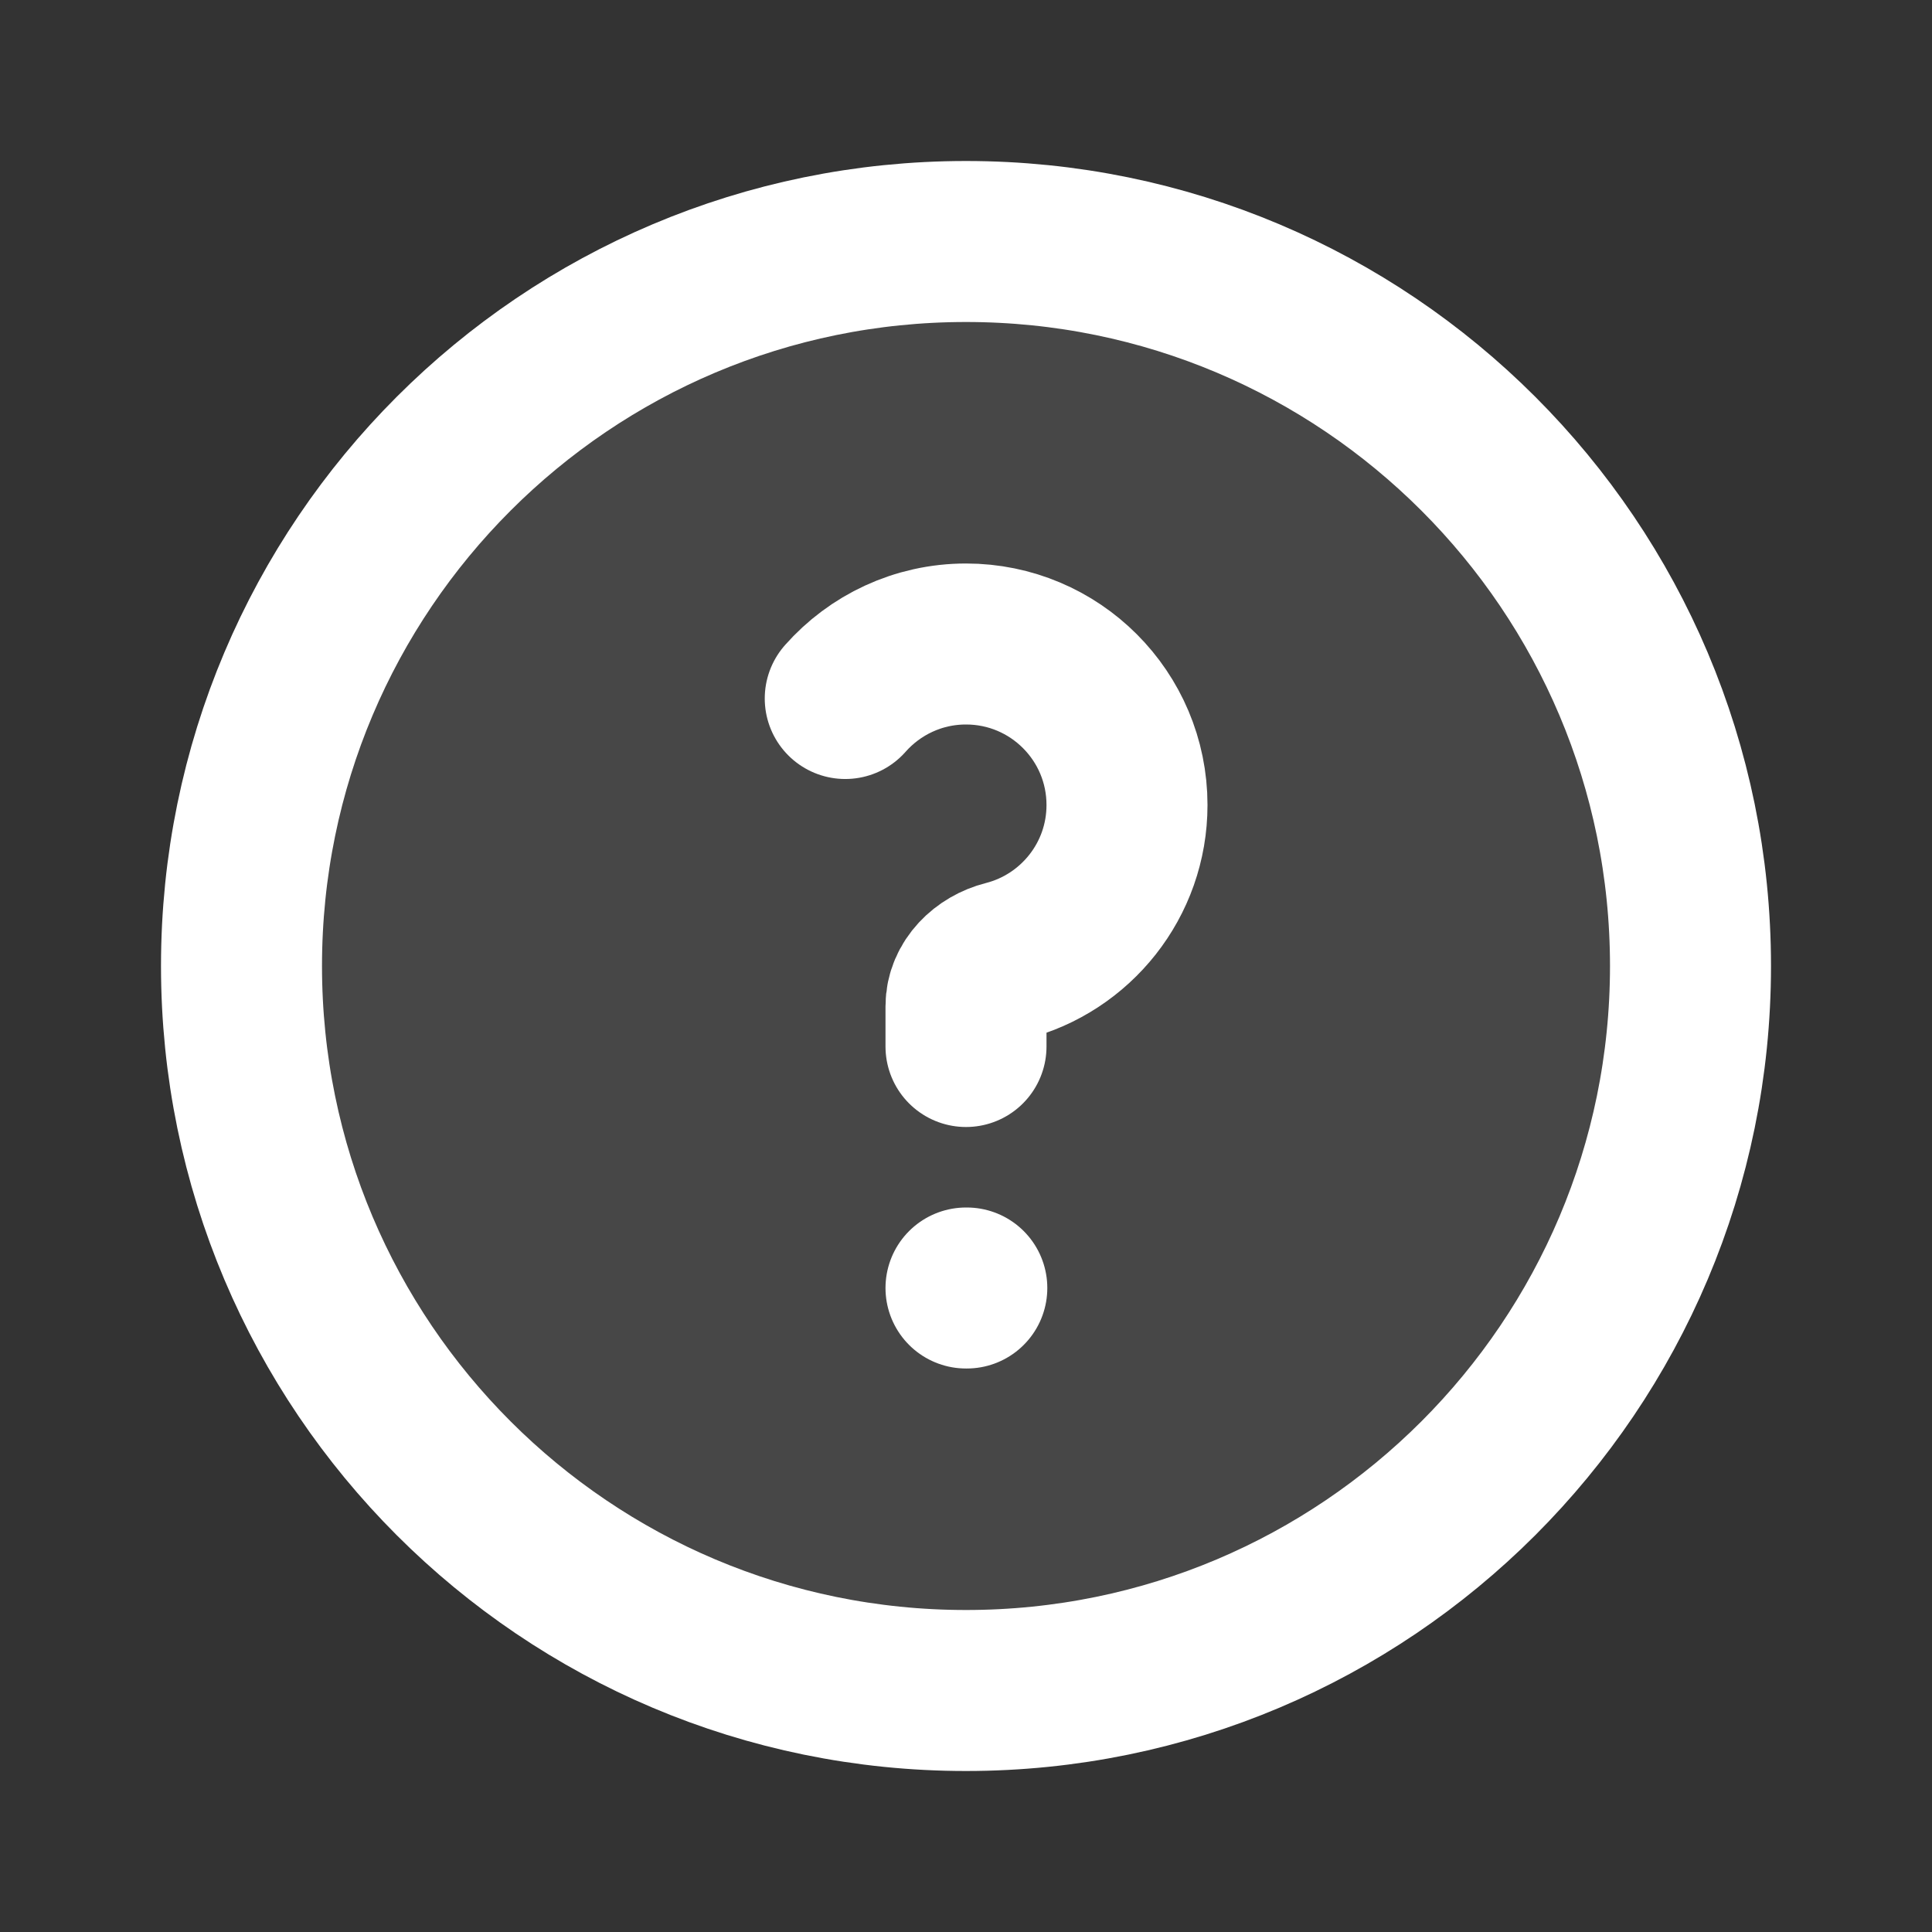 <?xml version="1.0" encoding="utf-8"?><!-- Uploaded to: SVG Repo, www.svgrepo.com, Generator: SVG Repo Mixer Tools -->
<svg width="800px" height="800px" viewBox="0 0 24 24" fill="none" xmlns="http://www.w3.org/2000/svg">
<rect x="0" y="0" width="24" height="24" fill="#333333" stroke="none"/>
<path opacity="0.1" d="M21 12C21 16.971 16.971 21 12 21C7.029 21 3 16.971 3 12C3 7.029 7.029 3 12 3C16.971 3 21 7.029 21 12Z" fill="#FFF"/>
<path d="M21 12C21 16.971 16.971 21 12 21C7.029 21 3 16.971 3 12C3 7.029 7.029 3 12 3C16.971 3 21 7.029 21 12Z" stroke="#FFF" stroke-width="2"/>
<path d="M10.5 8.677C10.867 8.262 11.403 8 12 8C13.105 8 14 8.895 14 10C14 10.934 13.36 11.718 12.495 11.938C12.227 12.006 12 12.224 12 12.5V12.5V13" stroke="#FFF" stroke-width="2" stroke-linecap="round" stroke-linejoin="round"/>
<path d="M12 16H12.01" stroke="#FFF" stroke-width="2" stroke-linecap="round" stroke-linejoin="round"/>
</svg>